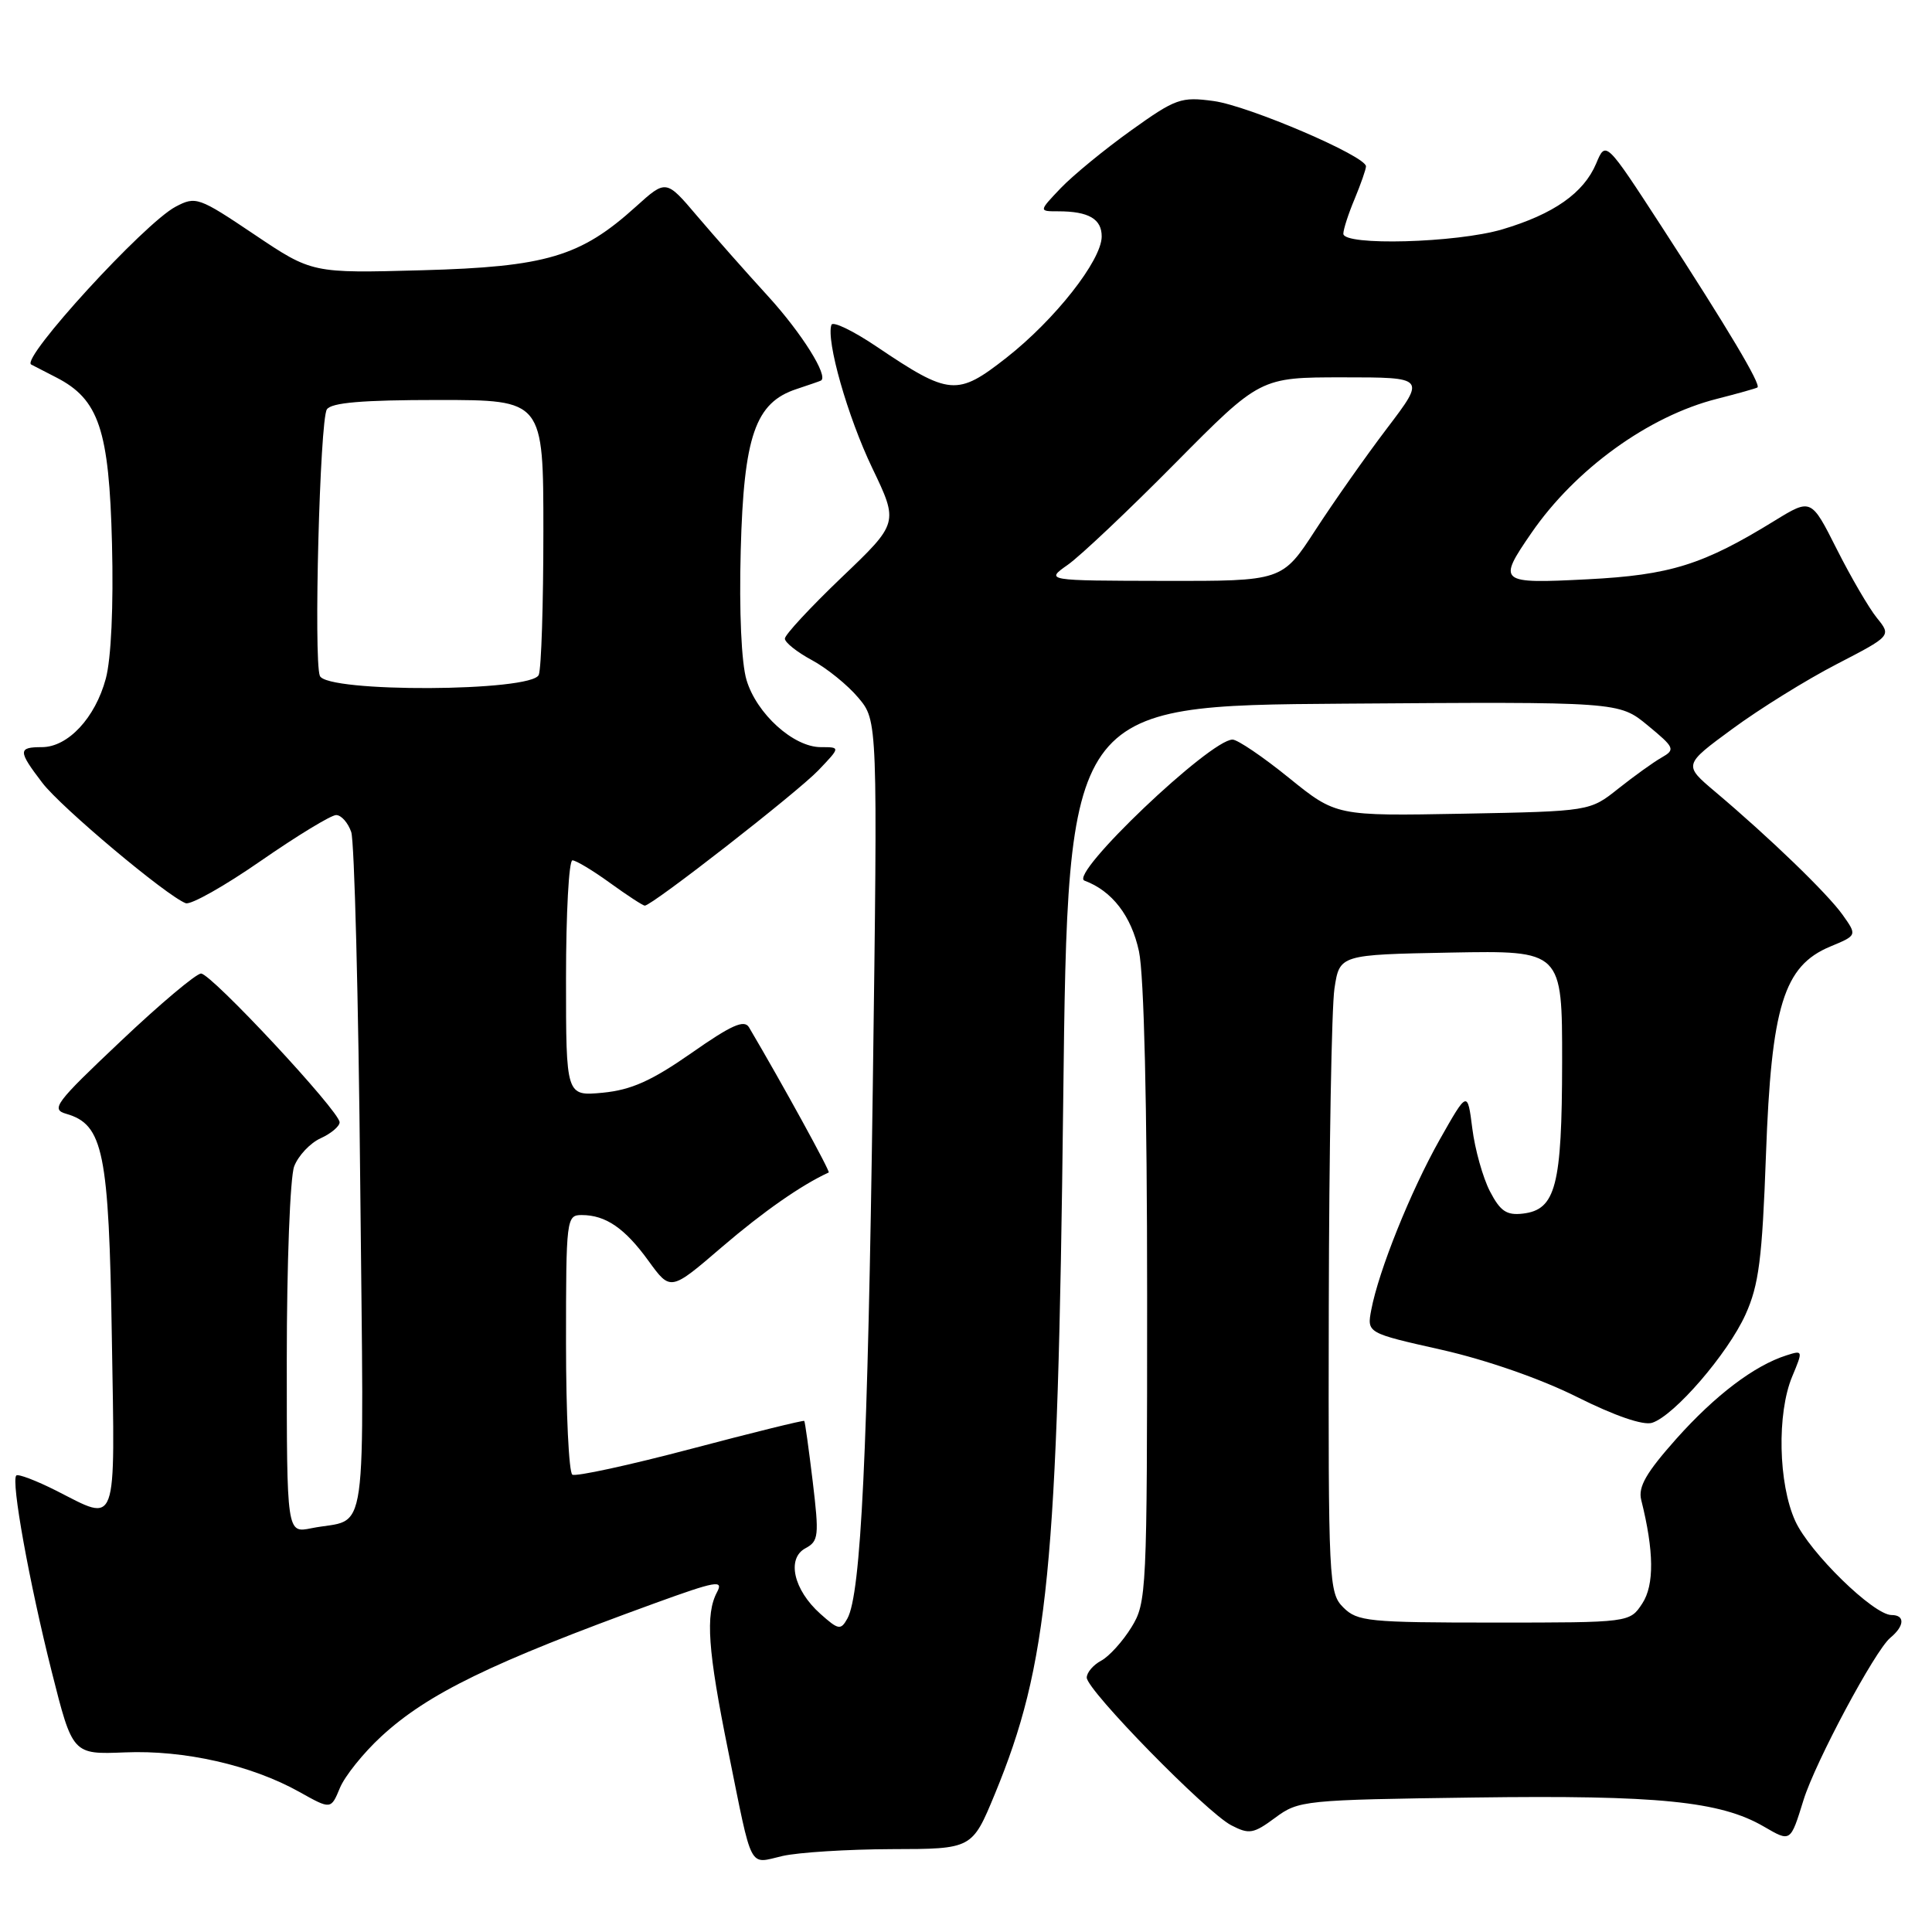 <?xml version="1.0" encoding="UTF-8" standalone="no"?>
<!DOCTYPE svg PUBLIC "-//W3C//DTD SVG 1.1//EN" "http://www.w3.org/Graphics/SVG/1.1/DTD/svg11.dtd" >
<svg xmlns="http://www.w3.org/2000/svg" xmlns:xlink="http://www.w3.org/1999/xlink" version="1.1" viewBox="0 0 256 256">
 <g >
 <path fill="currentColor"
d=" M 118.16 245.02 C 128.81 245.00 128.81 245.00 131.81 237.75 C 138.91 220.53 140.16 207.94 140.88 146.00 C 141.50 93.50 141.50 93.50 178.01 93.24 C 214.52 92.98 214.52 92.98 218.32 96.11 C 221.91 99.07 222.02 99.32 220.17 100.38 C 219.09 100.99 216.51 102.85 214.43 104.50 C 210.66 107.50 210.66 107.50 193.86 107.82 C 177.05 108.13 177.05 108.13 170.79 103.07 C 167.35 100.28 163.98 98.00 163.32 98.00 C 160.34 98.00 141.55 115.90 143.70 116.69 C 147.35 118.04 149.91 121.36 150.92 126.06 C 151.59 129.20 152.00 146.38 152.00 171.68 C 152.00 211.10 151.94 212.36 149.91 215.64 C 148.76 217.50 146.96 219.49 145.91 220.05 C 144.86 220.61 144.00 221.62 144.00 222.29 C 144.00 223.95 159.87 240.17 163.15 241.86 C 165.52 243.09 166.09 242.99 168.97 240.86 C 172.07 238.56 172.79 238.49 195.33 238.18 C 219.72 237.85 227.95 238.67 233.72 242.03 C 237.29 244.10 237.23 244.14 238.98 238.50 C 240.55 233.46 248.44 218.71 250.47 217.02 C 252.37 215.45 252.45 214.00 250.64 214.00 C 248.26 214.00 239.78 205.72 237.88 201.54 C 235.63 196.60 235.44 187.28 237.47 182.41 C 238.92 178.94 238.91 178.89 236.72 179.59 C 232.46 180.94 227.28 184.87 222.11 190.66 C 218.12 195.15 217.04 197.02 217.47 198.75 C 219.17 205.52 219.22 210.02 217.61 212.47 C 215.95 215.00 215.95 215.00 197.98 215.00 C 181.33 215.00 179.85 214.85 178.00 213.00 C 176.07 211.07 176.00 209.72 176.07 173.25 C 176.11 152.49 176.45 133.47 176.82 131.00 C 177.50 126.50 177.50 126.50 192.25 126.22 C 207.00 125.95 207.00 125.95 206.99 140.72 C 206.97 157.15 206.15 160.30 201.78 160.81 C 199.63 161.06 198.79 160.49 197.42 157.85 C 196.49 156.05 195.44 152.31 195.09 149.54 C 194.45 144.50 194.45 144.50 190.76 151.02 C 186.91 157.86 182.69 168.35 181.70 173.56 C 181.12 176.63 181.12 176.63 191.05 178.86 C 196.97 180.20 204.21 182.72 208.99 185.12 C 213.97 187.61 217.73 188.90 218.91 188.53 C 221.85 187.59 228.94 179.38 231.29 174.18 C 233.06 170.26 233.50 166.82 234.00 153.00 C 234.71 133.33 236.35 128.00 242.50 125.43 C 246.09 123.94 246.09 123.94 244.15 121.21 C 242.13 118.38 234.51 111.02 227.27 104.91 C 223.05 101.35 223.05 101.35 229.58 96.56 C 233.17 93.92 239.37 90.07 243.36 88.01 C 250.62 84.25 250.62 84.25 248.70 81.88 C 247.64 80.57 245.25 76.47 243.38 72.76 C 239.99 66.03 239.99 66.03 235.16 68.99 C 225.67 74.84 221.32 76.20 210.34 76.76 C 198.59 77.36 198.39 77.20 202.92 70.62 C 208.74 62.16 218.45 55.14 227.50 52.85 C 230.25 52.15 232.67 51.47 232.87 51.34 C 233.39 50.99 228.96 43.56 220.21 30.08 C 212.77 18.63 212.77 18.63 211.50 21.67 C 209.85 25.58 205.87 28.37 199.07 30.39 C 192.99 32.19 178.00 32.60 178.00 30.97 C 178.00 30.40 178.67 28.32 179.50 26.35 C 180.32 24.37 181.00 22.43 181.00 22.04 C 181.00 20.68 165.47 14.03 160.83 13.39 C 156.49 12.80 155.80 13.04 149.85 17.30 C 146.36 19.80 142.18 23.23 140.56 24.92 C 137.63 28.00 137.63 28.00 140.23 28.00 C 144.26 28.00 146.00 29.02 145.98 31.36 C 145.94 34.53 139.79 42.35 133.37 47.39 C 126.83 52.52 125.82 52.44 116.16 45.93 C 113.05 43.83 110.35 42.53 110.17 43.04 C 109.44 45.11 112.31 55.21 115.58 62.02 C 119.07 69.30 119.07 69.30 111.53 76.50 C 107.39 80.46 104.00 84.11 104.00 84.62 C 104.00 85.13 105.61 86.41 107.58 87.47 C 109.55 88.53 112.32 90.77 113.73 92.45 C 116.30 95.50 116.30 95.50 115.65 144.00 C 114.99 192.35 114.09 211.23 112.28 214.47 C 111.40 216.04 111.10 215.98 108.70 213.84 C 105.15 210.67 104.20 206.50 106.73 205.15 C 108.48 204.21 108.55 203.51 107.69 196.31 C 107.17 192.02 106.67 188.40 106.57 188.28 C 106.48 188.16 99.71 189.83 91.54 191.99 C 83.36 194.15 76.30 195.68 75.84 195.40 C 75.38 195.12 75.00 187.26 75.00 177.94 C 75.00 161.49 75.06 161.00 77.07 161.00 C 80.26 161.00 82.80 162.74 85.95 167.10 C 88.85 171.09 88.85 171.09 95.67 165.23 C 101.14 160.54 106.22 157.00 109.81 155.36 C 110.05 155.25 103.68 143.64 99.25 136.13 C 98.62 135.06 96.92 135.82 91.61 139.54 C 86.33 143.22 83.65 144.42 79.88 144.79 C 75.00 145.25 75.00 145.25 75.00 129.63 C 75.00 121.03 75.38 114.00 75.85 114.00 C 76.32 114.00 78.56 115.35 80.84 117.00 C 83.12 118.65 85.19 120.00 85.44 120.00 C 86.40 120.00 105.64 105.00 108.44 102.07 C 111.37 99.00 111.37 99.00 108.76 99.00 C 105.15 99.00 100.26 94.59 98.92 90.11 C 98.24 87.86 97.93 81.04 98.15 72.94 C 98.55 57.76 100.08 53.34 105.55 51.55 C 107.17 51.01 108.63 50.51 108.78 50.43 C 109.82 49.86 106.24 44.15 101.79 39.27 C 98.88 36.09 94.65 31.30 92.38 28.63 C 88.26 23.77 88.26 23.77 84.26 27.38 C 76.93 34.01 72.37 35.36 55.93 35.81 C 41.35 36.21 41.35 36.21 33.70 31.07 C 26.32 26.11 25.94 25.98 23.27 27.39 C 19.14 29.56 2.71 47.51 4.13 48.30 C 4.33 48.41 5.83 49.18 7.45 50.01 C 13.11 52.91 14.46 56.94 14.84 72.05 C 15.05 80.31 14.73 87.29 14.02 89.92 C 12.62 95.13 9.00 99.00 5.55 99.00 C 2.37 99.00 2.37 99.49 5.61 103.73 C 8.08 106.97 22.05 118.70 24.61 119.68 C 25.27 119.93 29.75 117.41 34.56 114.07 C 39.38 110.73 43.87 108.00 44.54 108.00 C 45.22 108.00 46.11 109.01 46.54 110.25 C 46.96 111.49 47.50 132.37 47.73 156.66 C 48.21 205.98 48.92 200.96 41.25 202.50 C 38.00 203.16 38.00 203.16 38.00 180.14 C 38.00 167.49 38.44 155.97 38.98 154.55 C 39.52 153.14 41.09 151.46 42.48 150.83 C 43.87 150.20 45.00 149.24 45.00 148.71 C 45.00 147.25 27.99 129.00 26.64 129.00 C 26.00 129.00 21.20 133.03 15.99 137.97 C 7.31 146.17 6.69 146.99 8.79 147.59 C 13.69 149.01 14.43 152.63 14.82 177.25 C 15.24 202.89 15.67 201.69 7.47 197.53 C 4.79 196.18 2.40 195.27 2.16 195.51 C 1.44 196.22 3.87 209.65 6.85 221.49 C 9.62 232.48 9.62 232.48 16.56 232.20 C 24.42 231.87 33.32 233.89 39.67 237.44 C 43.85 239.78 43.85 239.78 45.04 236.91 C 45.69 235.34 48.16 232.26 50.53 230.08 C 56.68 224.41 65.11 220.31 86.76 212.44 C 94.88 209.49 95.90 209.31 95.01 210.97 C 93.45 213.90 93.78 218.66 96.51 232.11 C 99.75 248.13 99.15 246.98 103.68 245.93 C 105.78 245.45 112.30 245.04 118.16 245.02 Z  M 42.38 89.55 C 41.55 87.37 42.38 55.69 43.31 54.25 C 43.89 53.35 48.00 53.00 58.06 53.00 C 72.00 53.00 72.00 53.00 72.00 70.42 C 72.00 80.00 71.73 88.55 71.39 89.42 C 70.53 91.67 43.24 91.80 42.38 89.55 Z  M 141.50 74.83 C 143.15 73.67 149.56 67.61 155.74 61.36 C 166.99 50.00 166.99 50.00 177.95 50.00 C 188.92 50.00 188.92 50.00 183.79 56.75 C 180.97 60.46 176.70 66.54 174.29 70.25 C 169.90 77.00 169.90 77.00 154.20 76.97 C 138.50 76.94 138.50 76.94 141.50 74.83 Z "/>
</g>
</svg>